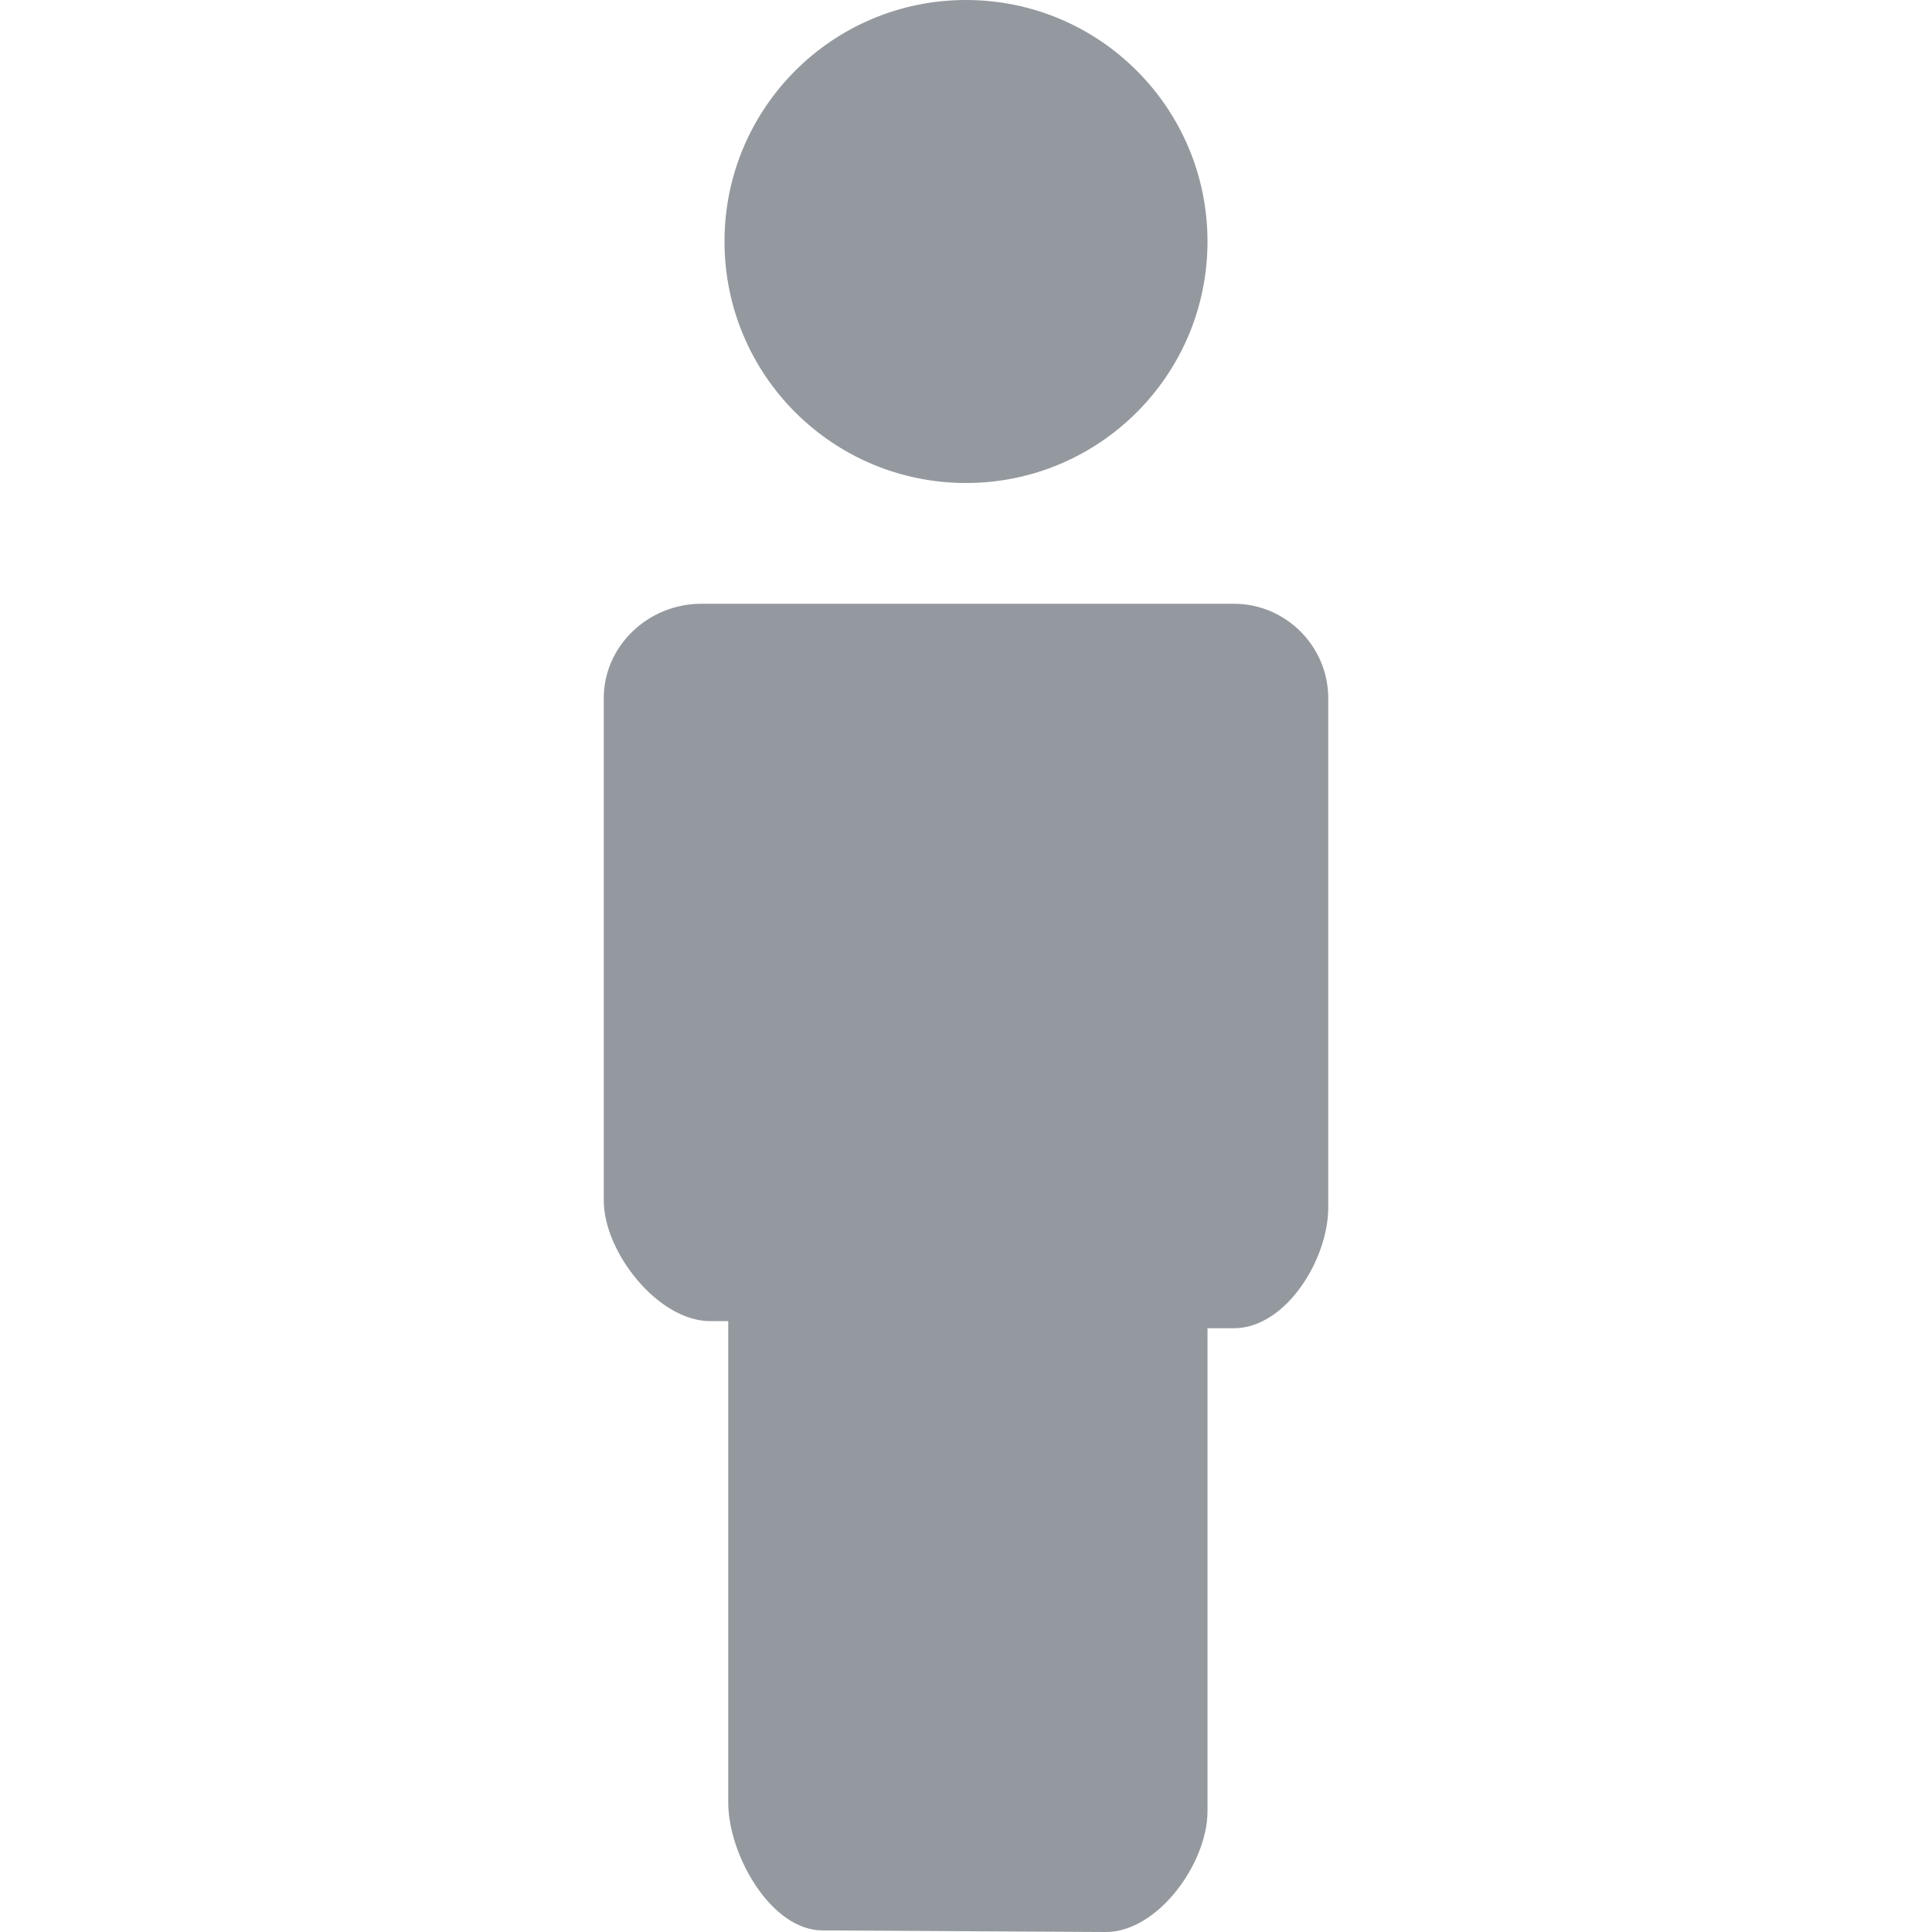 <svg width="16" height="16" viewBox="0 0 16 16" fill="none" xmlns="http://www.w3.org/2000/svg">
<path d="M5 5.782L5 8.337V9.941C5 10.371 5.451 10.941 5.881 10.941H6.031V14.928C6.031 15.358 6.383 15.987 6.813 15.987L9.158 16C9.589 16 10 15.43 10 15V11H10.218C10.648 11 11 10.431 11 10V8.41L11 5.782C11 5.352 10.648 5 10.218 5L5.809 5C5.365 5 5 5.352 5 5.782Z" fill="#94999F"/>
<path d="M8 4C9.105 4 10 3.105 10 2C10 0.895 9.105 0 8 0C6.895 0 6 0.895 6 2C6 3.105 6.895 4 8 4Z" fill="#94999F"/>
</svg>
